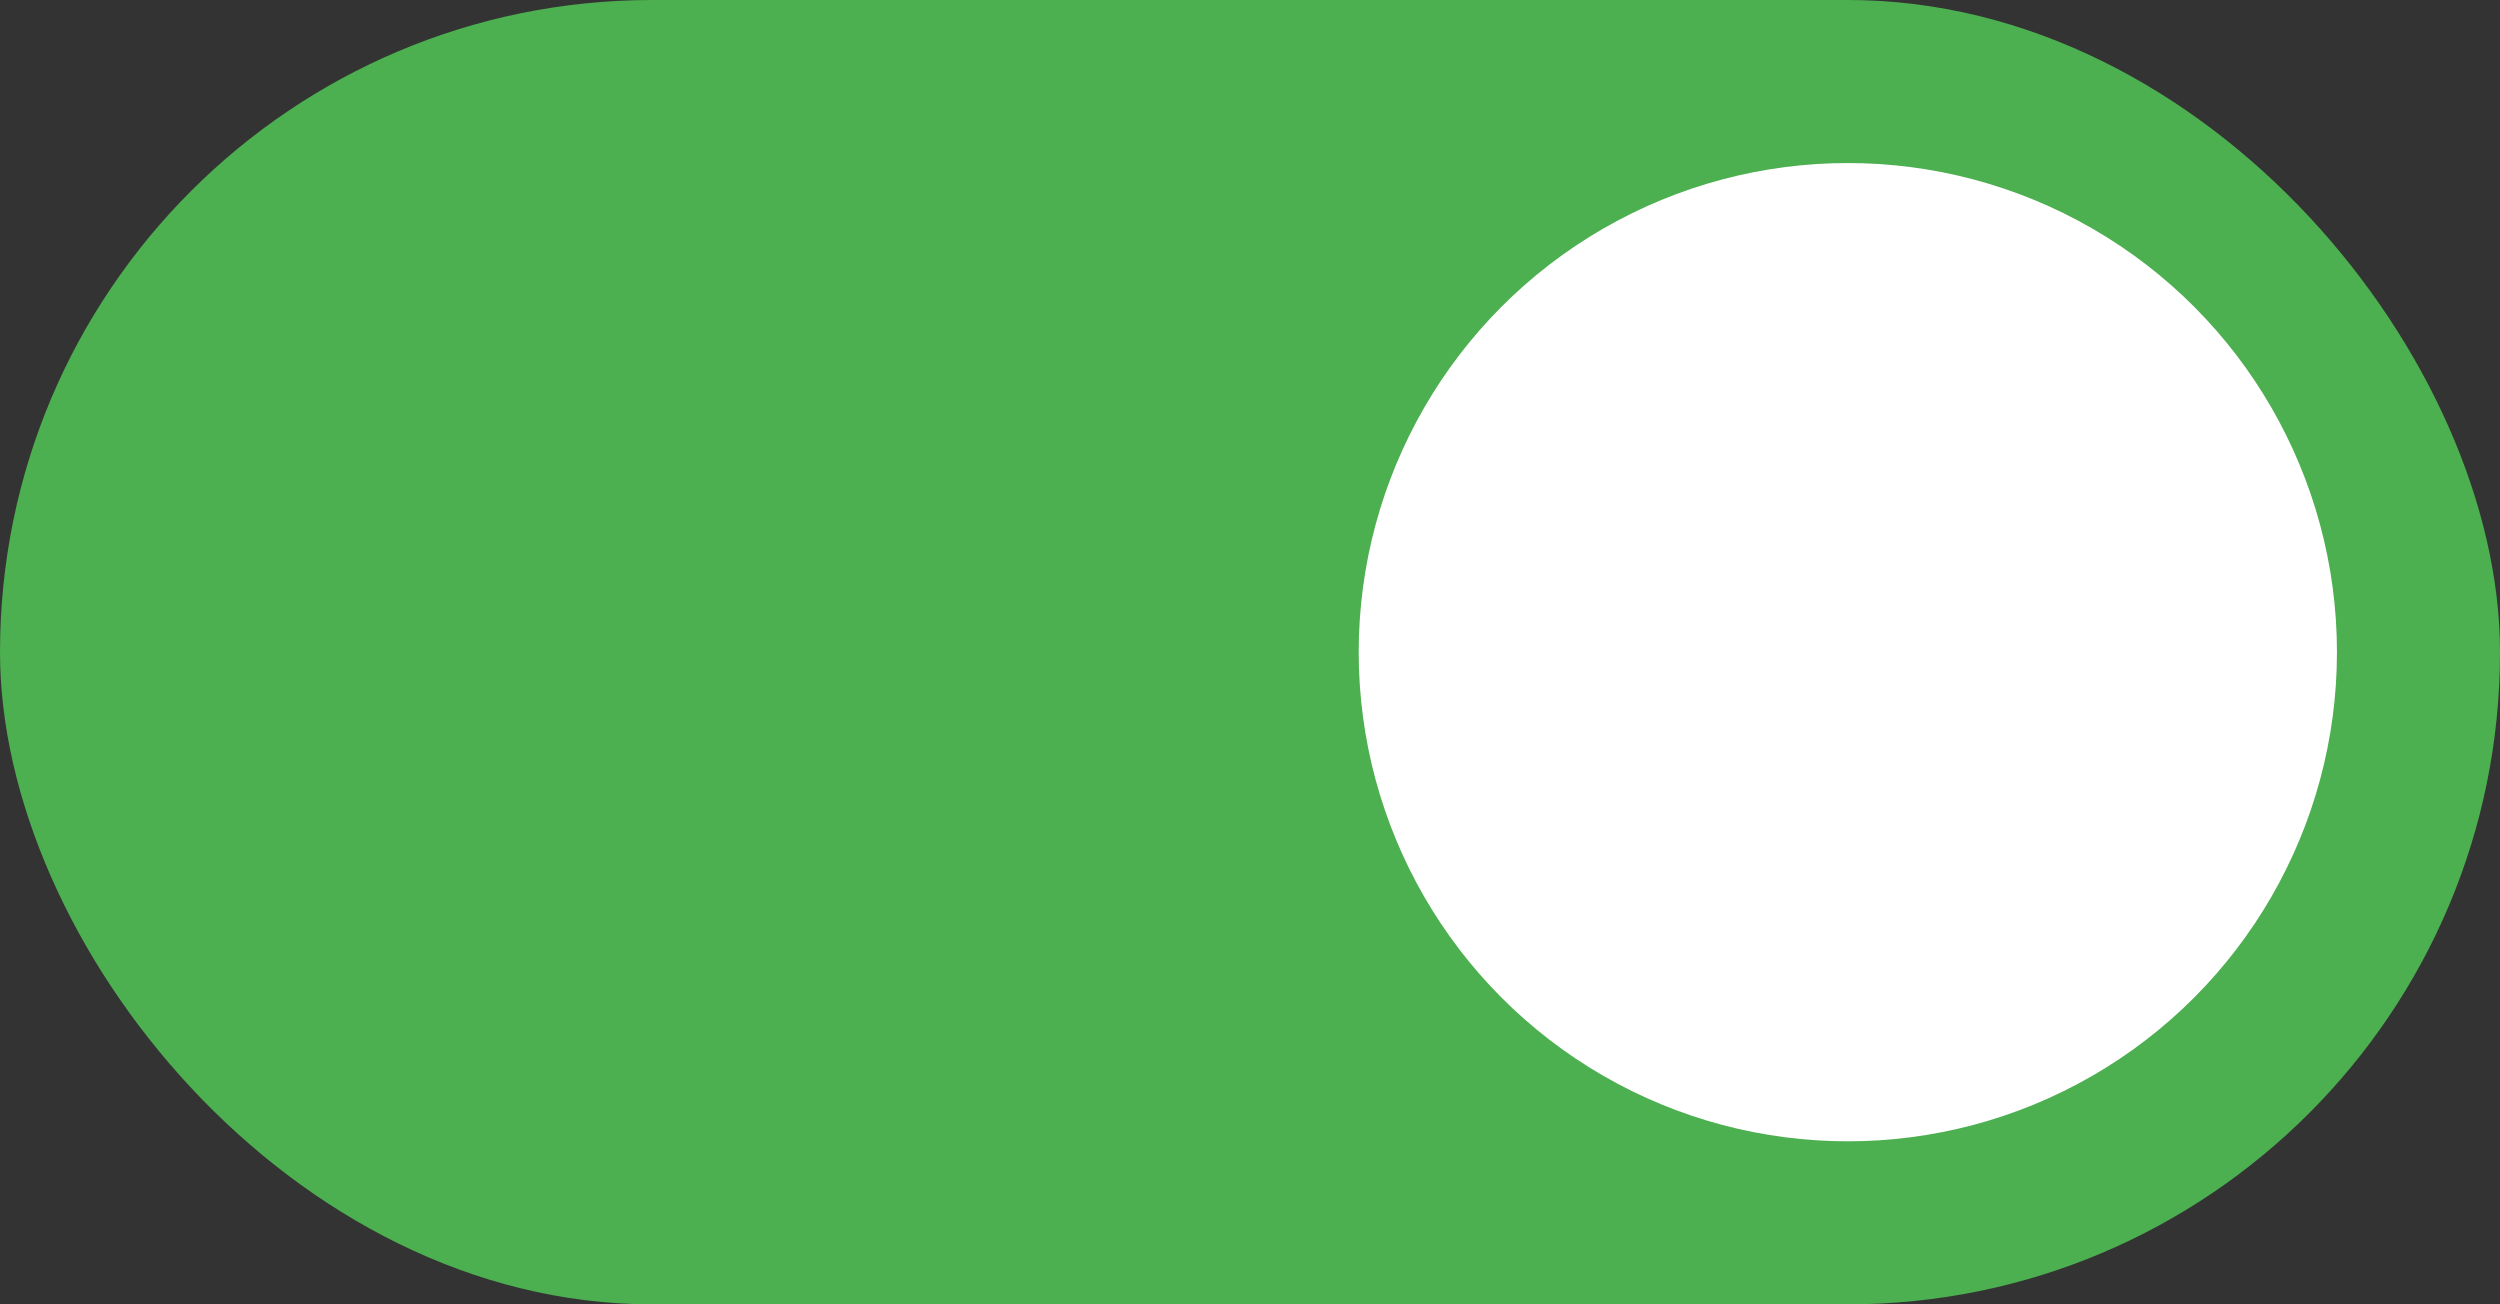 <svg width="46" height="24" viewBox="0 0 46 24" fill="none" xmlns="http://www.w3.org/2000/svg">
  <rect x="0" y="0" width="46" height="24" fill="#333333" stroke="none"/>
  <rect x="0" y="0" width="46" height="24" rx="12" fill="#4CAF50"/>
  <circle cx="34" cy="12" r="9" fill="white"/>
</svg>